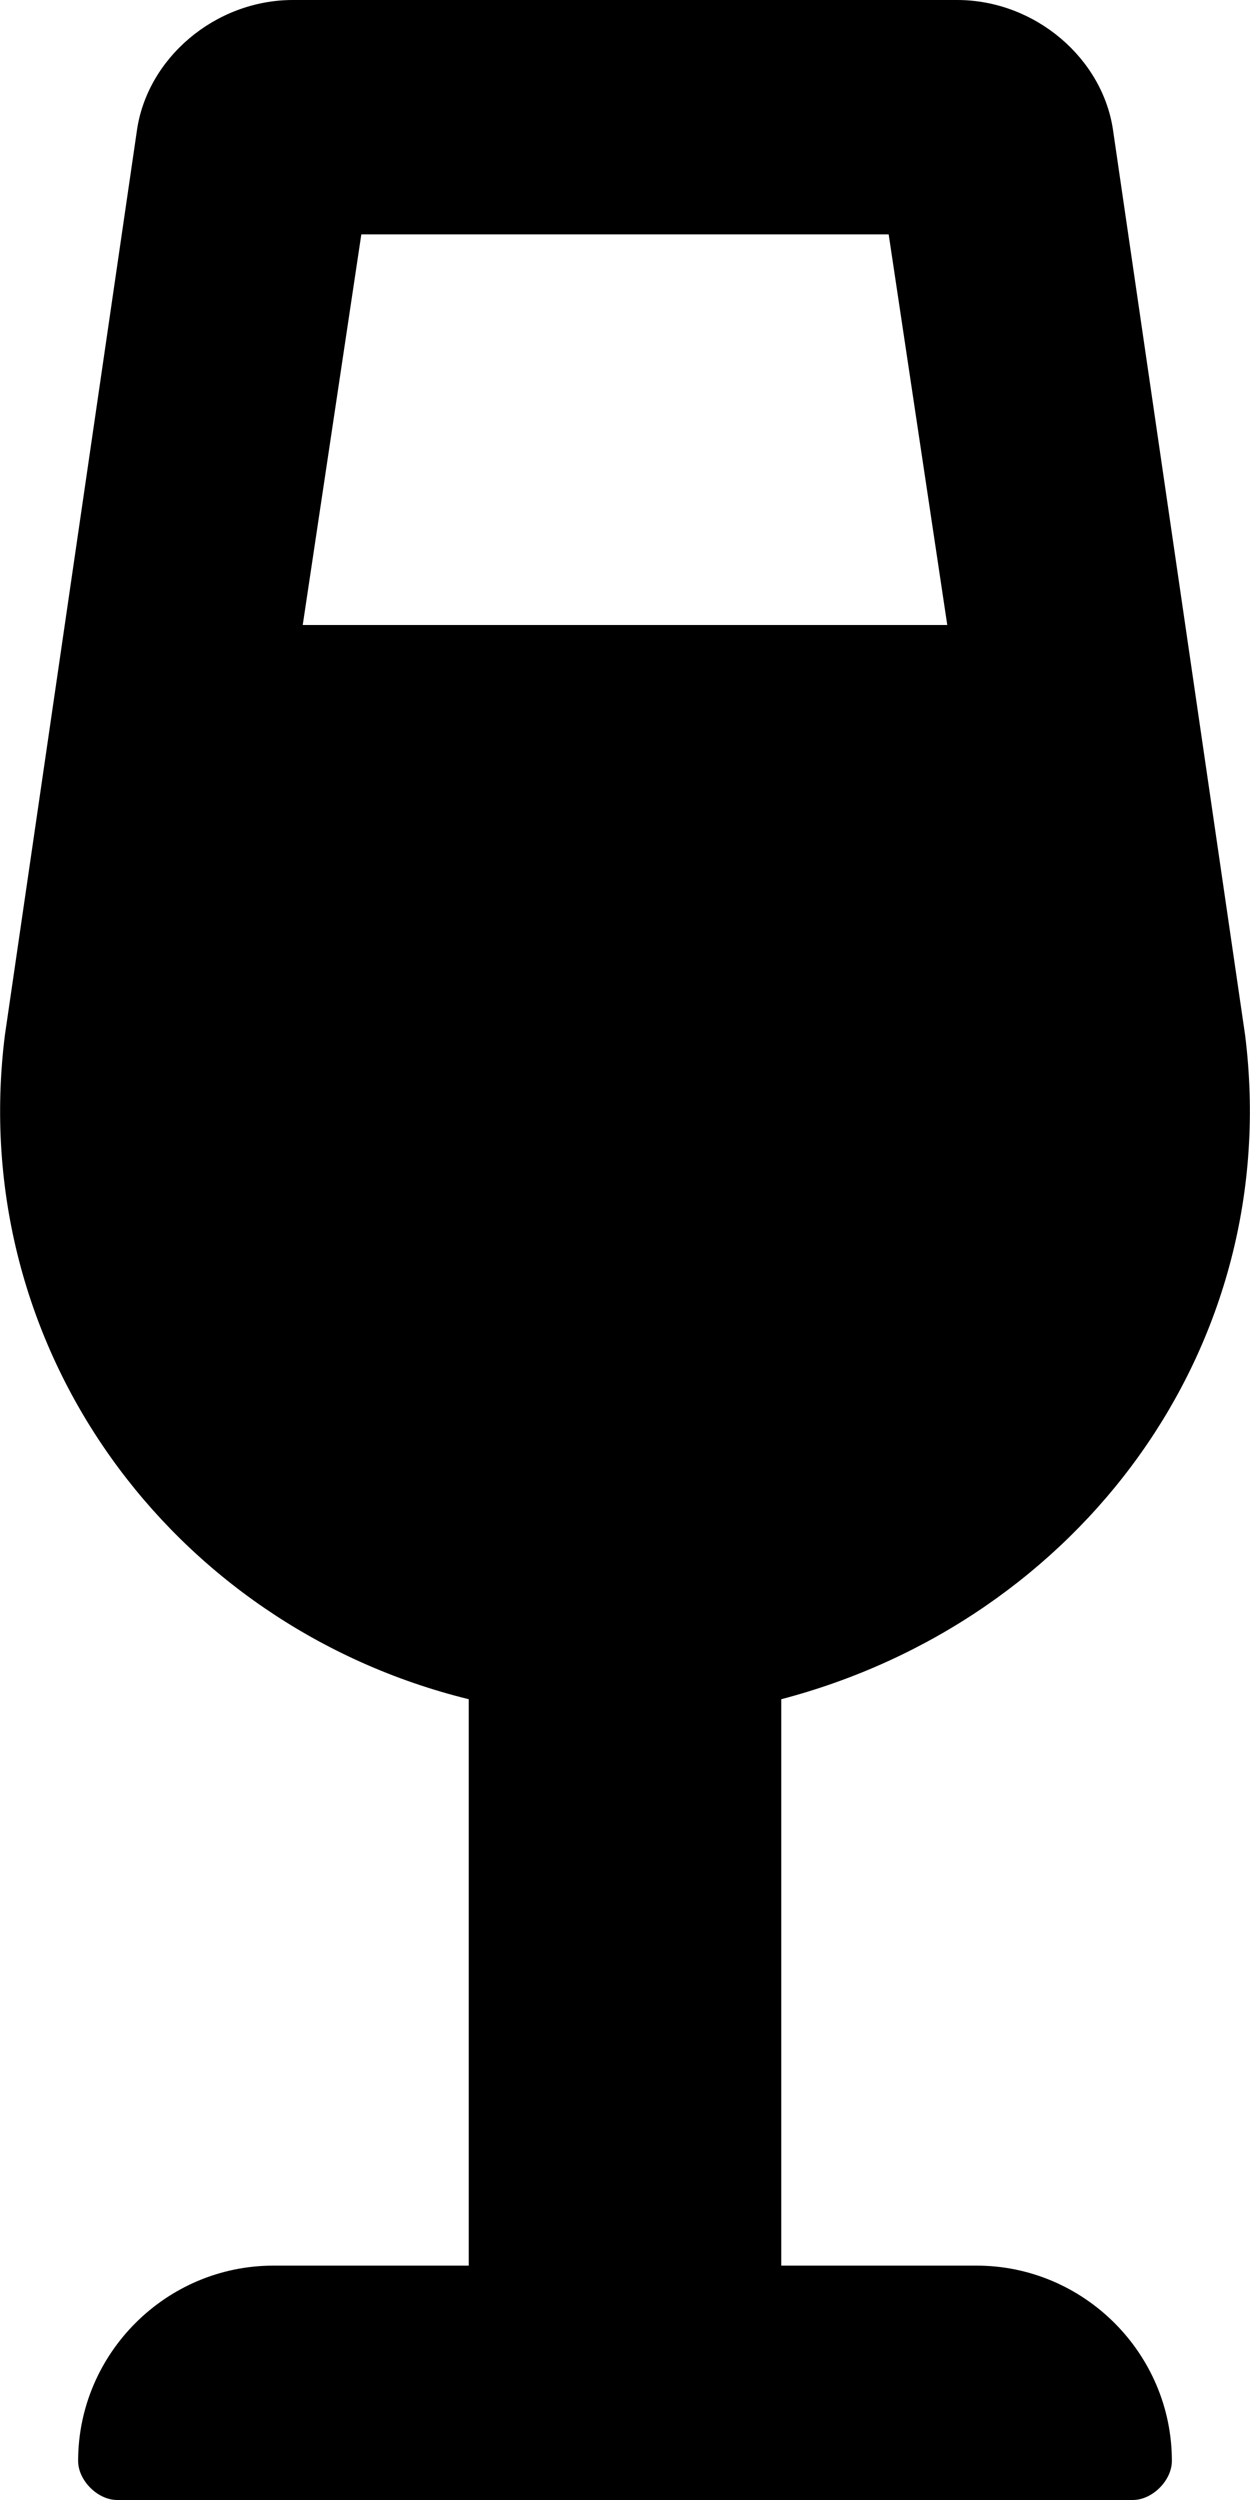 <svg xmlns="http://www.w3.org/2000/svg" viewBox="0 0 256 512"><!-- Font Awesome Pro 6.0.0-alpha1 by @fontawesome - https://fontawesome.com License - https://fontawesome.com/license (Commercial License) --><path d="M200 464H160V348C221 332 263 276 255 212L228 27C226 12 212 0 196 0H60C44 0 30 12 28 27L1 212C-7 276 35 333 96 348V464H56C34 464 16 482 16 504C16 508 20 512 24 512H232C236 512 240 508 240 504C240 482 222 464 200 464ZM62 128L74 48H182L194 128H62Z"/></svg>